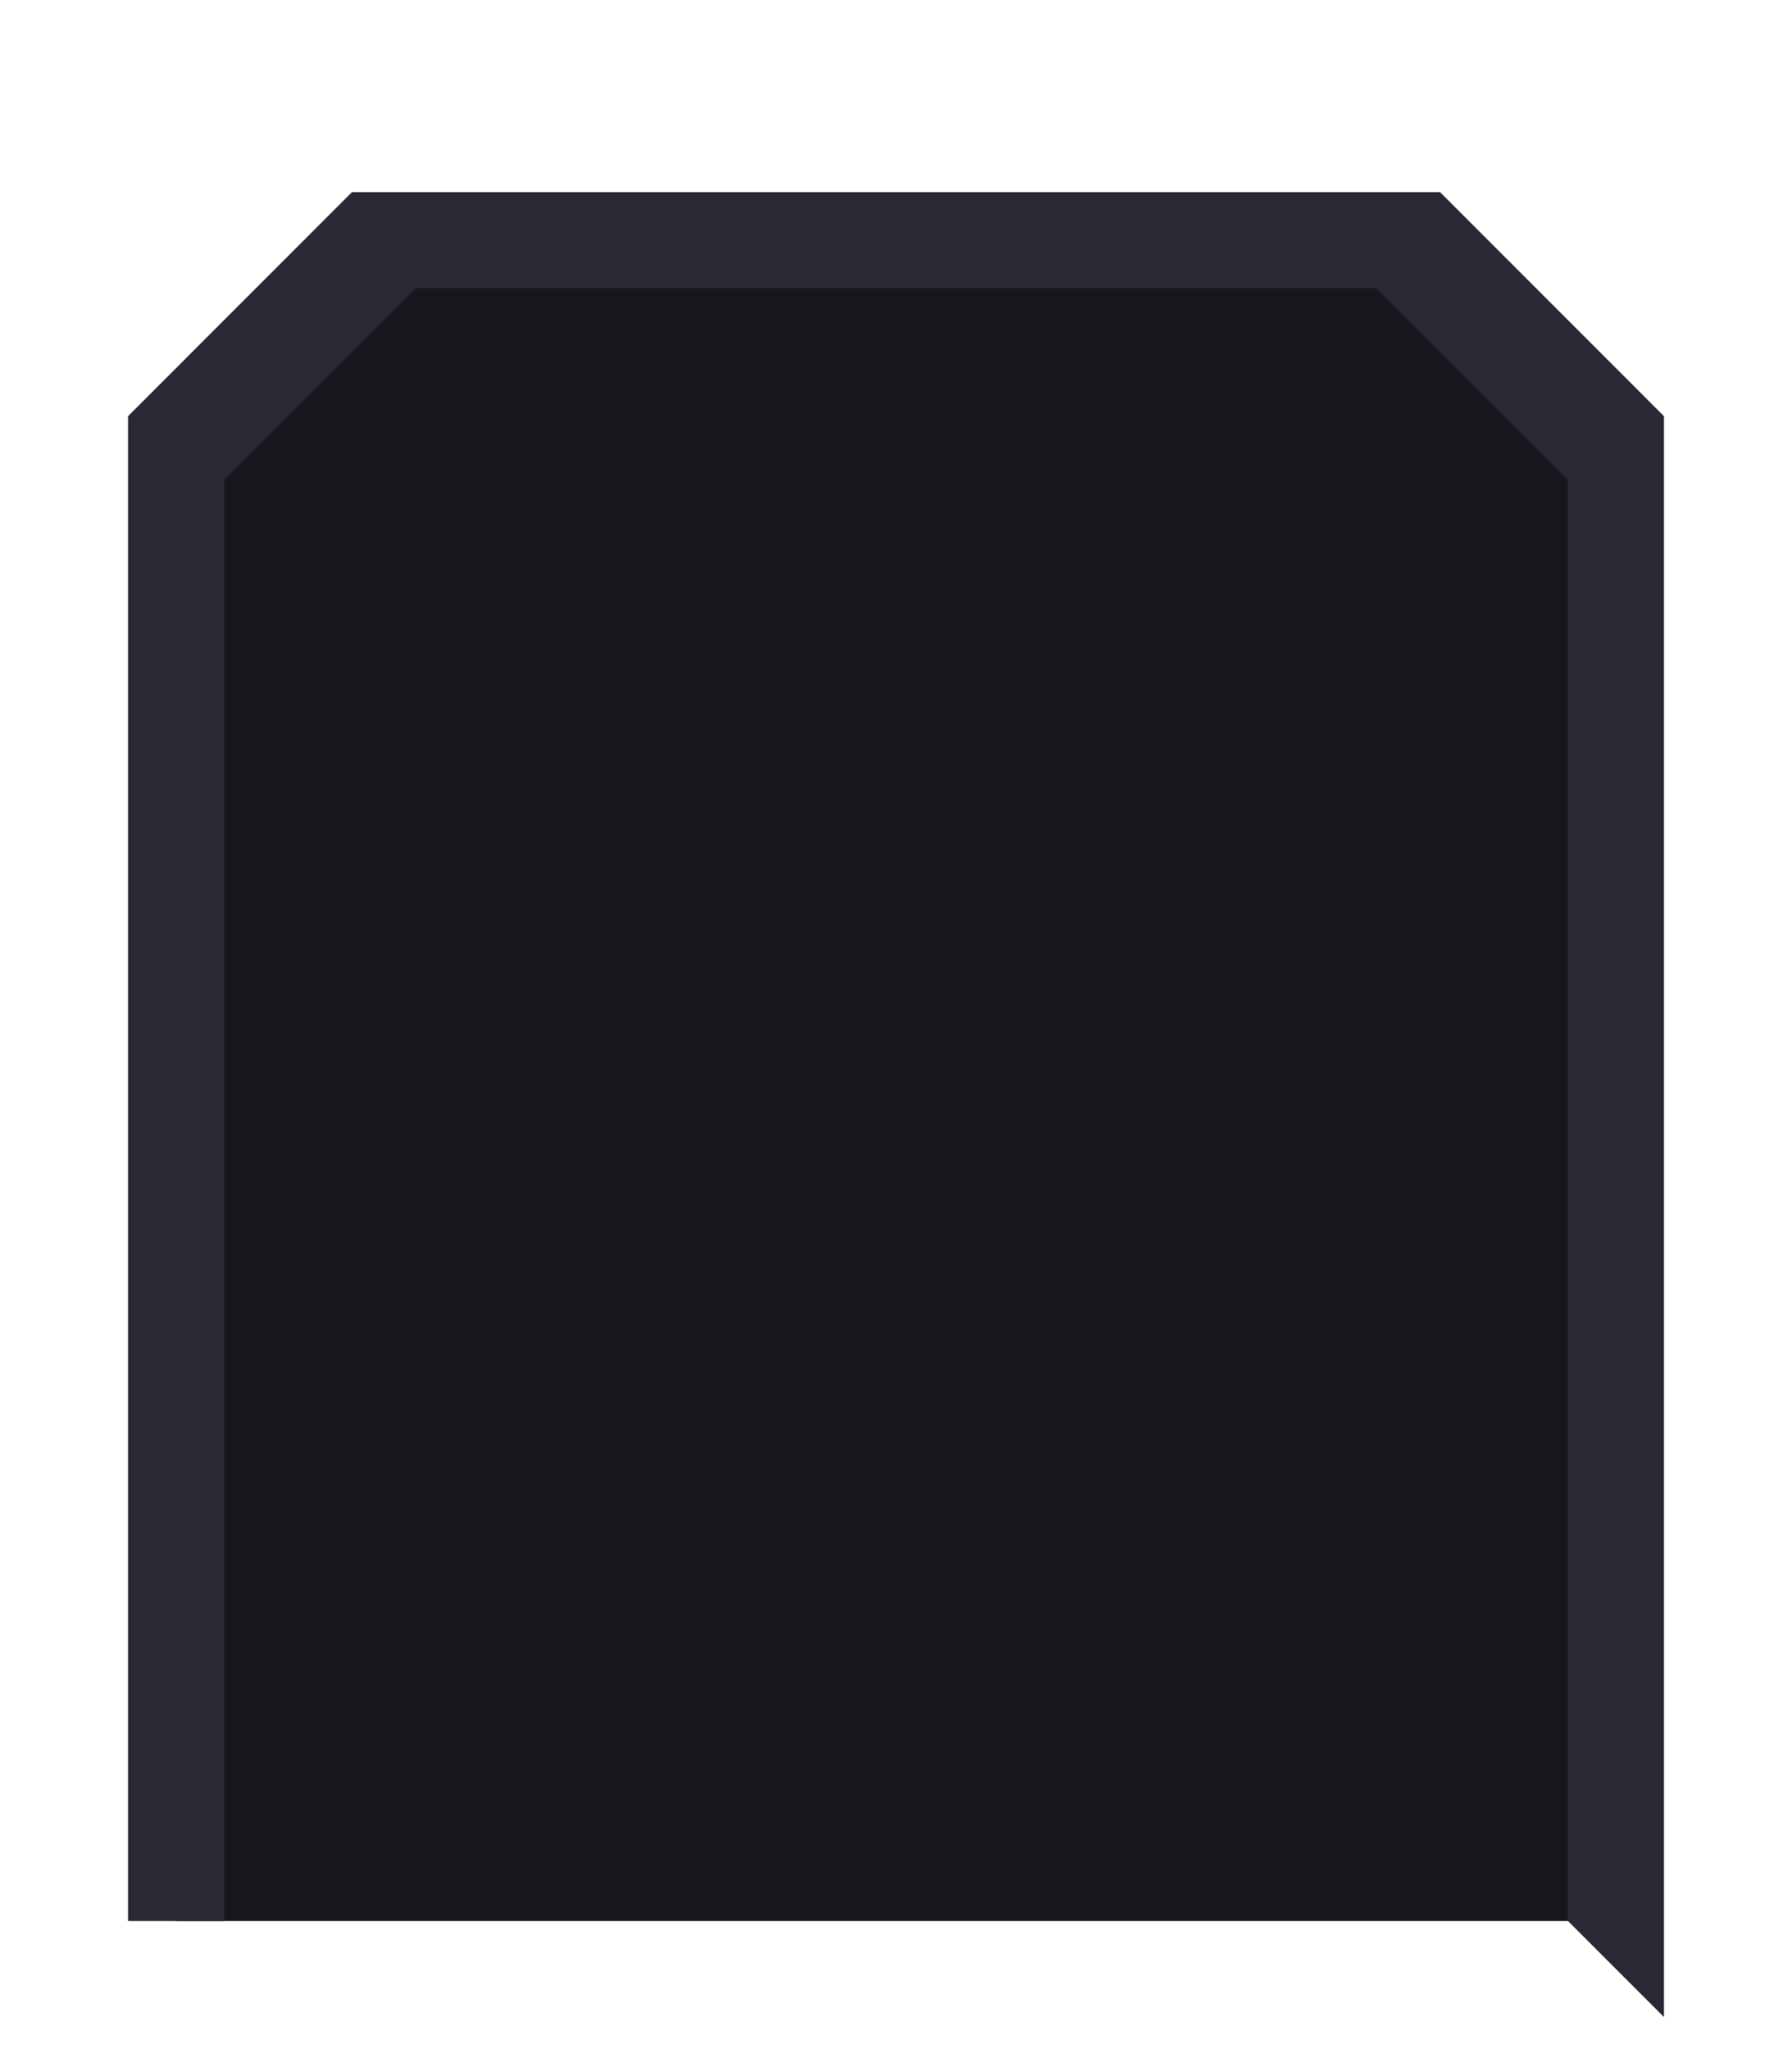 <svg xmlns="http://www.w3.org/2000/svg" xmlns:svg="http://www.w3.org/2000/svg" id="svg2" width="112" height="128" version="1.1" xml:space="preserve"><g id="g57-3-9-8-3-6-6-4-6-7" style="display:inline" transform="matrix(0,-1,-1,0,-504,964)"><path style="color:#000;fill:#18181c;-inkscape-stroke:none" id="path56-5-1-4-6-3-1-7-9-9" d="m 844,-515 h 92 l 13,-13 v -64 l -13,-13 h -92"/><path style="color:#000;fill:#292936;-inkscape-stroke:none" id="path57-6-2-5-1-2-5-6-3-2" d="m 838,-608 6,6 h 90 l 12,12 v 60 l -12,12 h -90 v 6 h 94 l 14,-14 v -68 l -14,-14 z"/></g></svg>